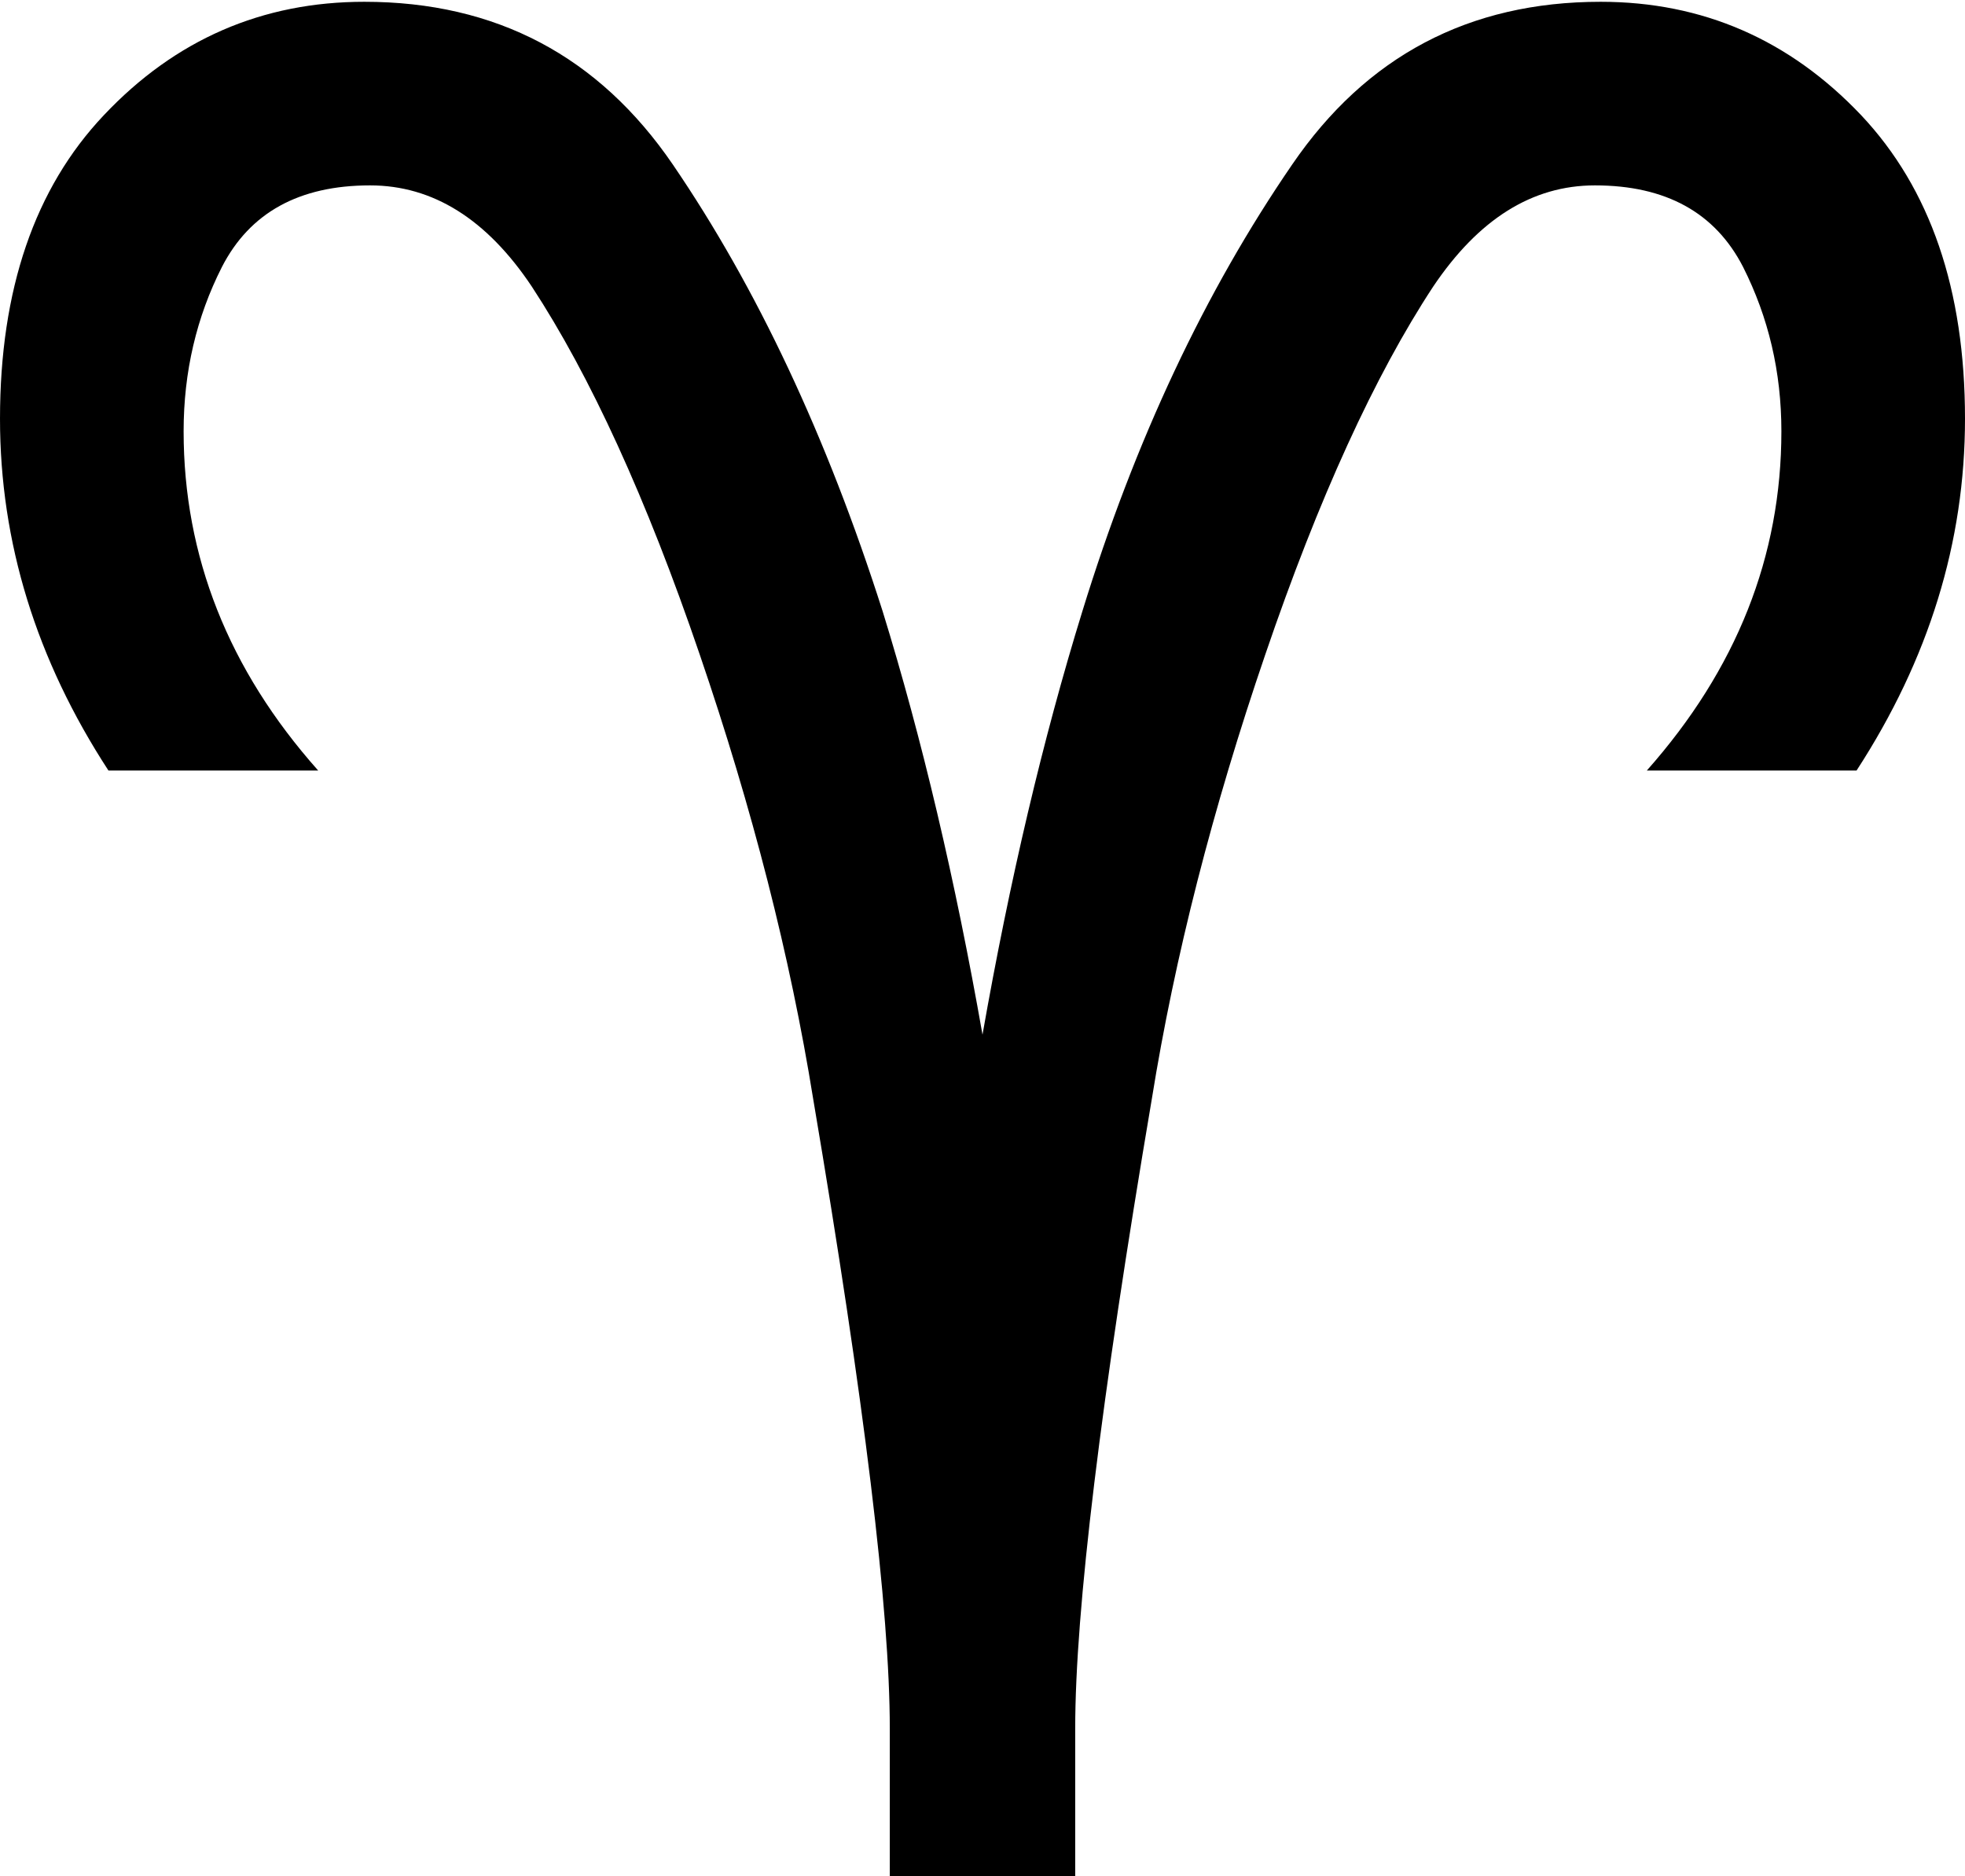 <?xml version="1.0" encoding="UTF-8"?>
<!-- Created with Inkscape (http://www.inkscape.org/) -->
<svg width="5.49mm" height="5.242mm" version="1.1" viewBox="0 0 5.49 5.242" xmlns="http://www.w3.org/2000/svg">
 <g transform="translate(-20.054 -95.173)">
  <path d="m22.54 100.42v-0.417c-2e-6 -0.329-0.071-0.915-0.214-1.759-0.064-0.398-0.17-0.812-0.317-1.242-0.149-0.437-0.306-0.779-0.469-1.028-0.126-0.189-0.277-0.283-0.452-0.283-0.198 5e-6 -0.336 0.076-0.414 0.228-0.071 0.14-0.107 0.293-0.107 0.459-1e-6 0.349 0.125 0.666 0.376 0.948h-0.586c-0.202-0.31-0.303-0.638-0.303-0.983 0-0.361 0.097-0.644 0.29-0.848 0.2-0.212 0.443-0.317 0.728-0.317 0.368 6e-6 0.655 0.152 0.862 0.455 0.234 0.343 0.43 0.759 0.586 1.248 0.11 0.356 0.203 0.751 0.279 1.183 0.076-0.432 0.169-0.827 0.279-1.183 0.147-0.478 0.343-0.894 0.586-1.248 0.207-0.303 0.494-0.455 0.862-0.455 0.285 6e-6 0.528 0.106 0.728 0.317 0.193 0.205 0.29 0.487 0.29 0.848-5e-6 0.345-0.101 0.672-0.303 0.983h-0.586c0.251-0.283 0.376-0.599 0.376-0.948-5e-6 -0.166-0.036-0.318-0.107-0.459-0.078-0.152-0.216-0.228-0.414-0.228-0.175 5e-6 -0.325 0.094-0.452 0.283-0.163 0.248-0.32 0.591-0.469 1.028-0.147 0.43-0.253 0.844-0.317 1.242-0.143 0.844-0.214 1.43-0.214 1.759v0.417h-0.517"/>
 </g>
</svg>
